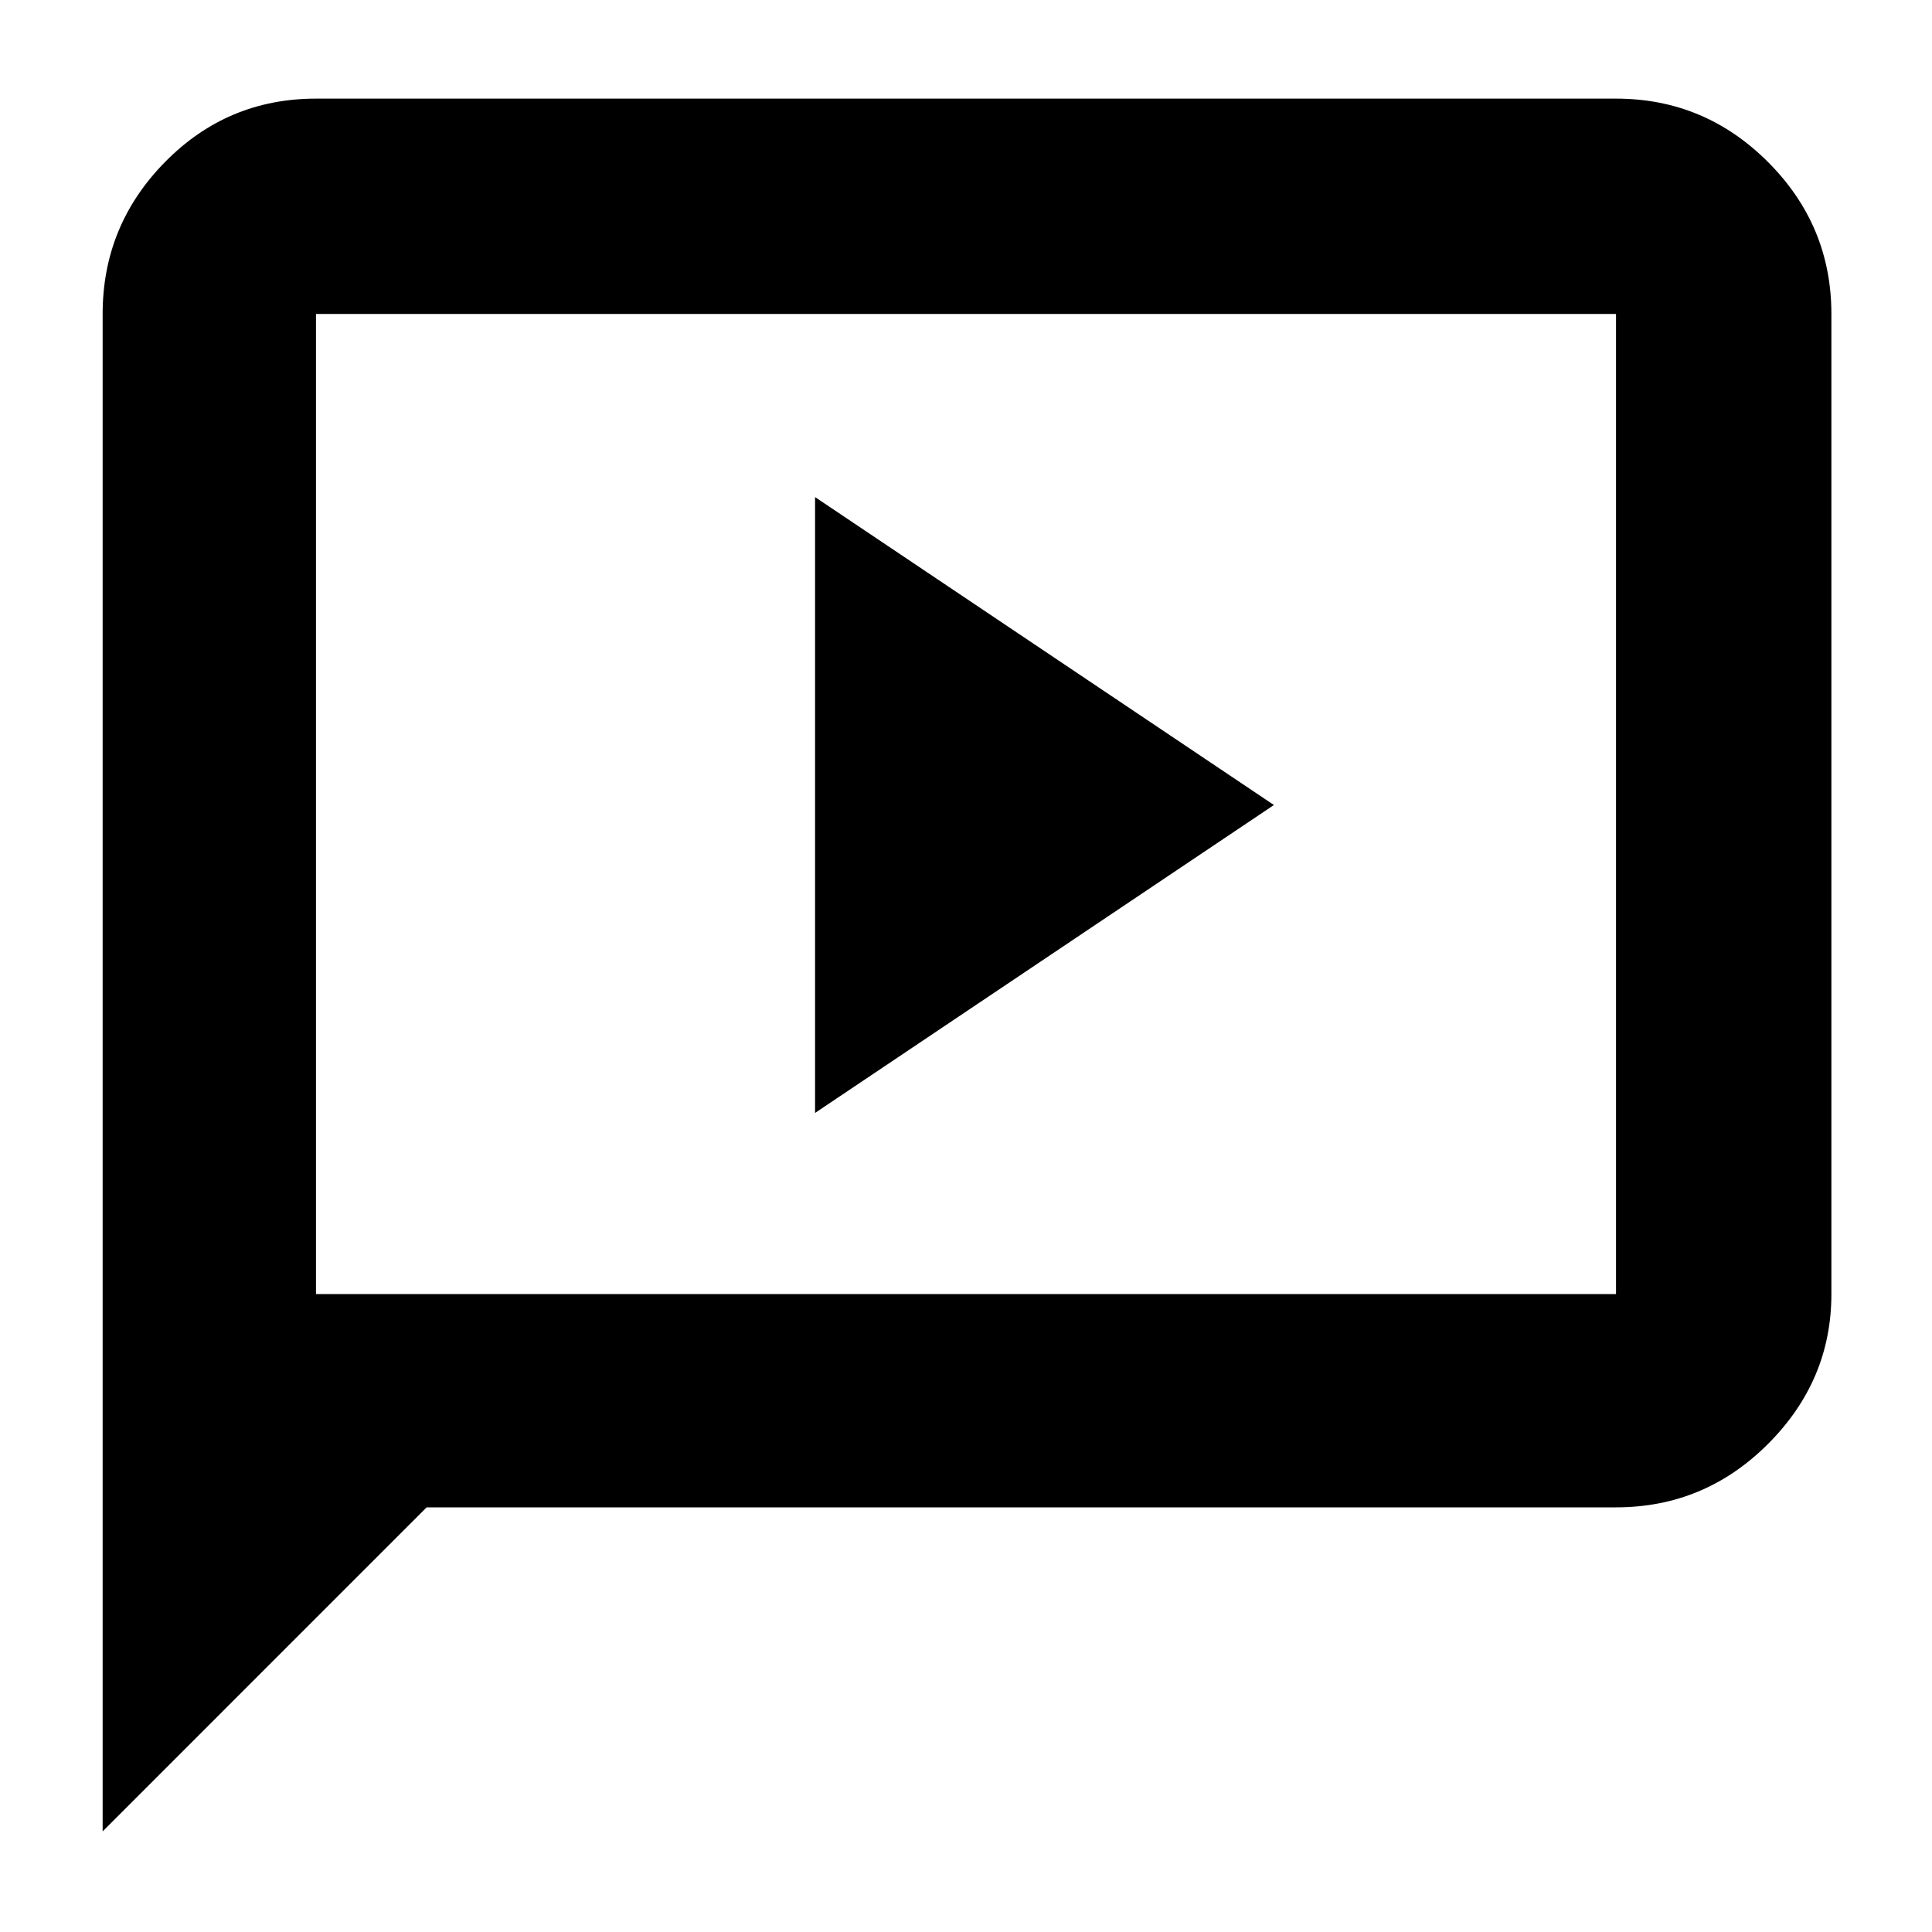 <svg xmlns="http://www.w3.org/2000/svg" height="40" width="40"><path d="M16.875 23.042 26.375 16.667 16.875 10.292ZM2.125 37.917V6.5Q2.125 4.667 3.417 3.354Q4.708 2.042 6.542 2.042H33.458Q35.292 2.042 36.604 3.354Q37.917 4.667 37.917 6.5V26.792Q37.917 28.583 36.604 29.896Q35.292 31.208 33.458 31.208H8.833ZM6.542 26.792H33.458Q33.458 26.792 33.458 26.792Q33.458 26.792 33.458 26.792V6.5Q33.458 6.5 33.458 6.5Q33.458 6.5 33.458 6.5H6.542Q6.542 6.5 6.542 6.5Q6.542 6.5 6.542 6.5V26.792ZM6.542 26.792V6.5Q6.542 6.5 6.542 6.5Q6.542 6.5 6.542 6.5Q6.542 6.5 6.542 6.5Q6.542 6.5 6.542 6.5V26.792Q6.542 26.792 6.542 26.792Q6.542 26.792 6.542 26.792Z"/></svg>
